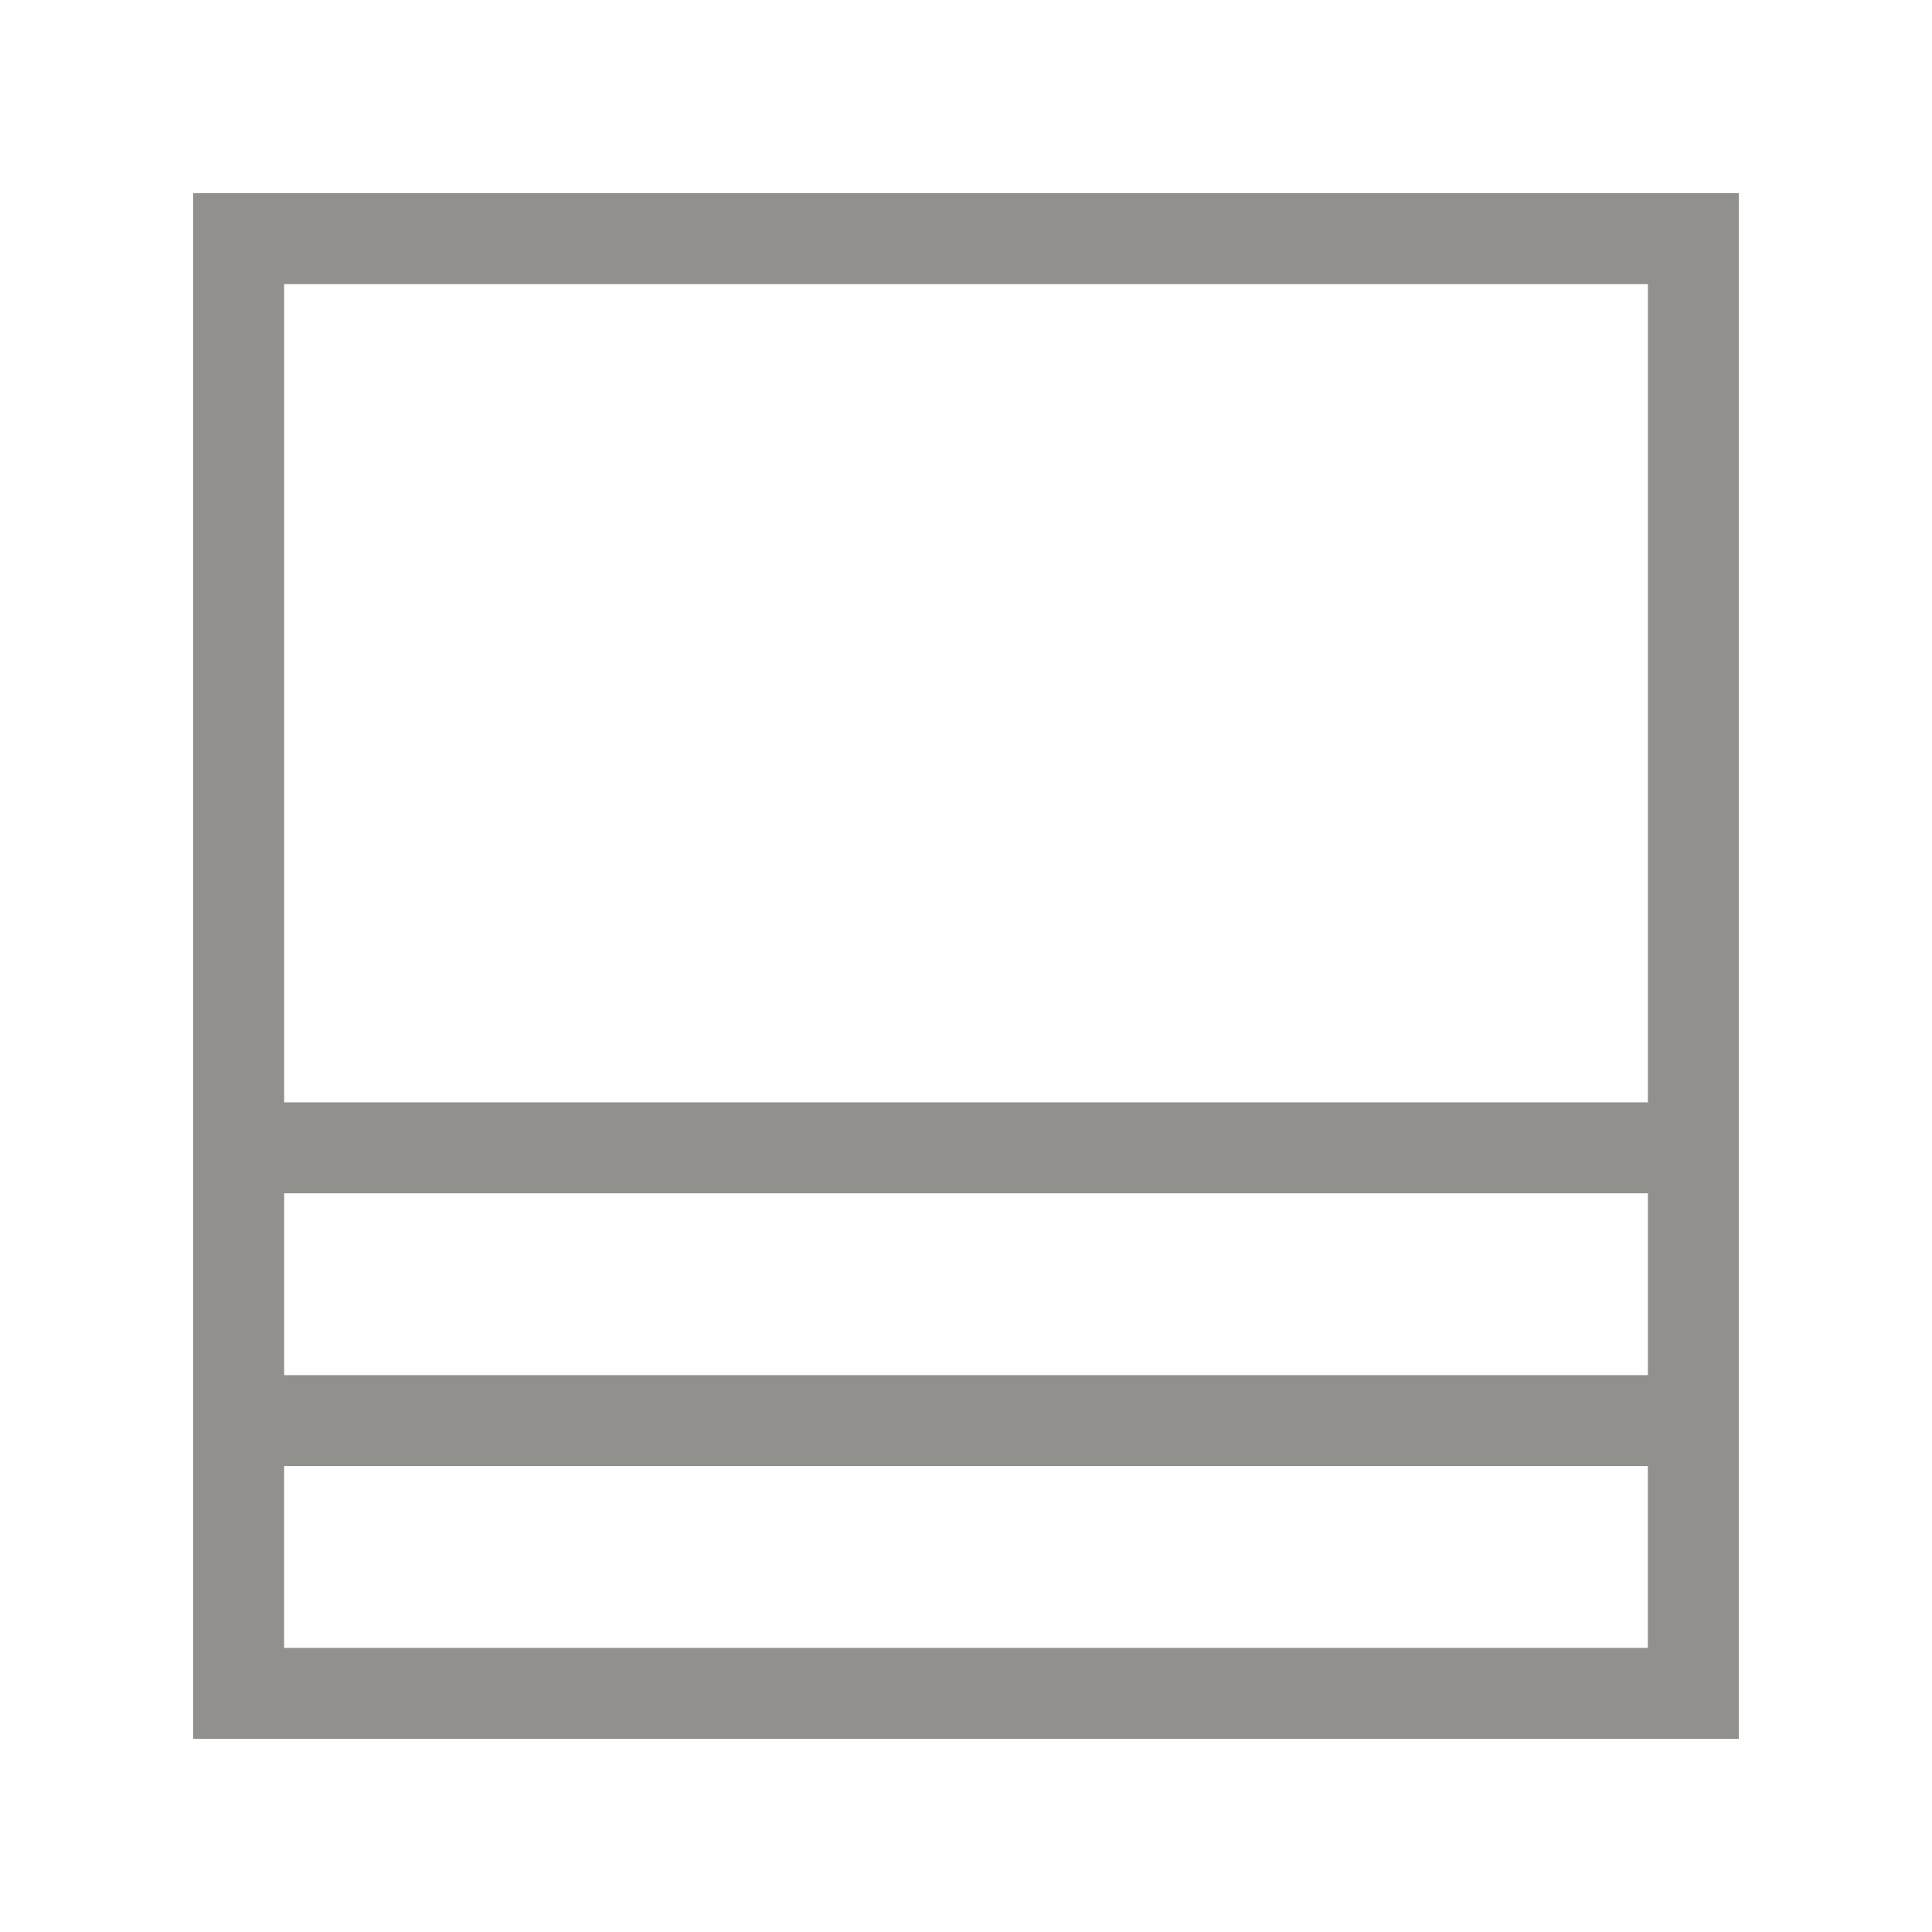 <!-- Generated by IcoMoon.io -->
<svg version="1.1" xmlns="http://www.w3.org/2000/svg" width="40" height="40" viewBox="0 0 40 40">
<title>th-layout-accordion-merged</title>
<path fill="#91908d" d="M4 4v32h32v-32h-32zM34.118 5.882v16.941h-28.235v-16.941h28.235zM34.118 24.706v3.765h-28.235v-3.765h28.235zM5.882 34.118v-3.765h28.235v3.765h-28.235z"></path>
</svg>
